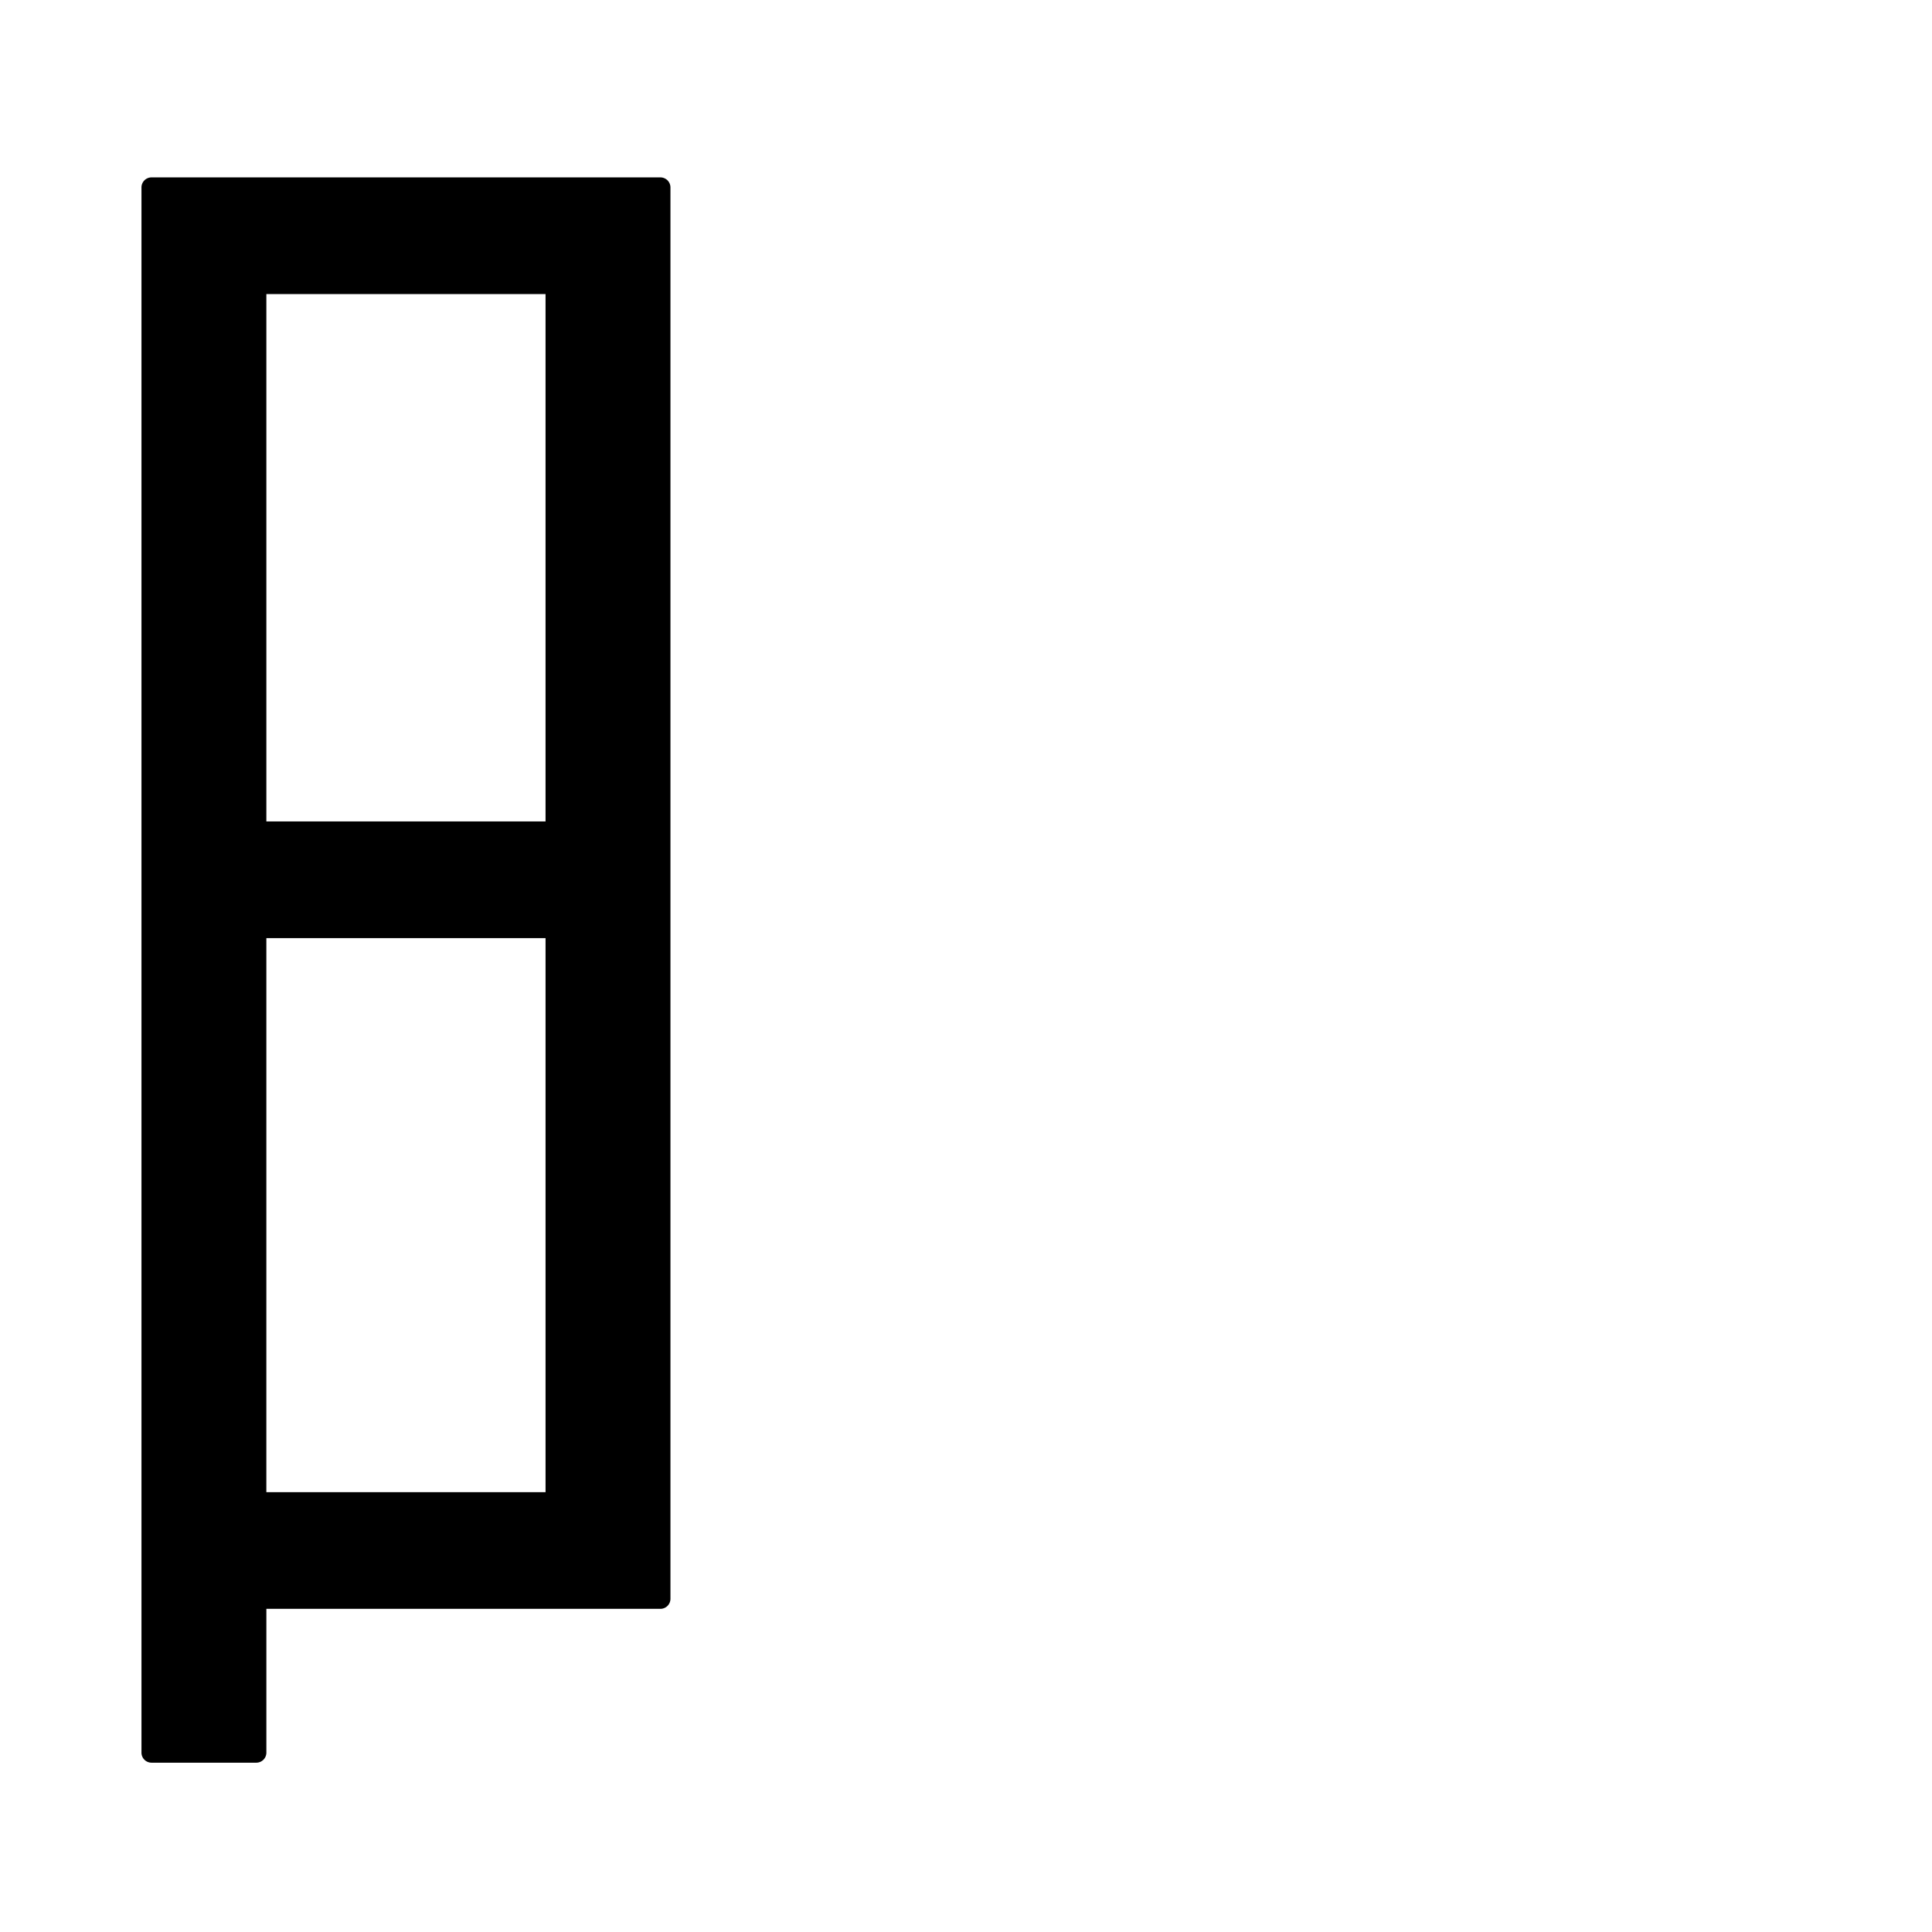 <?xml version="1.0" encoding="UTF-8" standalone="no"?>
<!-- Created with Inkscape (http://www.inkscape.org/) -->

<svg
   width="180"
   height="180"
   viewBox="0 0 180 180"
   version="1.1"
   id="svg1"
   xmlns="http://www.w3.org/2000/svg"
   xmlns:svg="http://www.w3.org/2000/svg">
  <defs
     id="defs1" />
  <g
     id="g1"
     style="display:none">
    <path
       id="text4"
       style="font-size:64px;font-family:'Microsoft YaHei';-inkscape-font-specification:'Microsoft YaHei';display:inline;stroke-width:1.908"
       d="m 72.539,41.898 c 3.102,-10e-7 6.204,0 9.307,0 0,-6.602 0,-13.203 0,-19.805 27.374,0 54.747,0 82.121,0 0,6.602 0,13.203 0,19.805 3.102,0 6.203,-10e-7 9.305,0 0,-9.698 0,-19.396 0,-29.094 -33.577,-1e-6 -67.155,0 -100.732,0 0,9.698 10e-7,19.396 0,29.094 z" />
  </g>
  <g
     id="g2"
     style="display:none">
    <path
       id="text5"
       style="font-size:64px;font-family:'Microsoft YaHei';-inkscape-font-specification:'Microsoft YaHei';display:inline;stroke-width:1.946"
       d="m 70.887,167.402 c 3.482,0 6.964,0 10.445,0 0,-2.957 0,-5.914 0,-8.871 27.369,0 54.738,0 82.107,0 0,2.957 0,5.914 0,8.871 3.482,0 6.964,0 10.445,0 0,-37.411 0,-74.823 0,-112.234 -34.333,0 -68.665,0 -102.998,0 0,37.411 0,74.823 0,112.234 z M 83.332,64.531 c 26.702,0 53.405,0 80.107,0 0,28.212 0,56.424 0,84.637 -27.369,0 -54.738,0 -82.107,0 0,-28.212 0,-56.424 0,-84.637 0.667,0 1.333,0 2,0 z" />
  </g>
  <g
     id="g3"
     style="display:none">
    <path
       id="text6"
       style="font-size:64px;font-family:'Microsoft YaHei';-inkscape-font-specification:'Microsoft YaHei';display:inline;stroke-width:1.08"
       d="M 118.871,70.869 A 1.889,1.889 0 0 0 116.982,72.75 c -0.012,2.732 -0.023,5.465 -0.035,8.197 -0.022,2.842 -0.065,5.688 -0.107,8.535 H 90.164 a 1.889,1.889 0 0 0 -1.889,1.889 v 4.904 a 1.889,1.889 0 0 0 1.889,1.889 h 26.197 c -0.432,3.003 -0.987,5.948 -2.006,8.687 a 1.889,1.889 0 0 0 -0.012,0.033 c -2.234,6.383 -6.32,12.087 -11.461,16.547 a 1.889,1.889 0 0 0 -0.008,0.008 c -4.316,3.787 -9.32,6.805 -14.594,9.271 a 1.889,1.889 0 0 0 -0.676,2.891 c 1.287,1.611 2.558,3.216 3.771,4.844 a 1.889,1.889 0 0 0 2.41,0.535 c 8.611,-4.63 16.774,-10.734 22.512,-19.01 l 0.002,-0.004 c 2.327,-3.286 4.046,-6.892 5.465,-10.572 1.17,2.923 2.424,5.858 4.176,8.66 4.183,6.993 10.222,12.808 17.324,16.775 0.711,0.405 1.664,0.919 2.508,1.338 h -0.004 c 1.075,0.537 2.174,1.054 3.301,1.533 a 1.889,1.889 0 0 0 2.213,-0.557 c 1.393,-1.74 2.953,-3.39 4.574,-5.029 a 1.889,1.889 0 0 0 -0.744,-3.119 c -8.278,-2.772 -15.974,-7.637 -21.158,-14.561 a 1.889,1.889 0 0 0 -0.01,-0.014 c -4.031,-5.278 -6.515,-11.659 -7.908,-18.258 h 27.246 a 1.889,1.889 0 0 0 1.889,-1.889 v -4.904 a 1.889,1.889 0 0 0 -1.889,-1.889 h -27.5 c 0.083,-5.572 0.145,-11.146 0.148,-16.723 a 1.889,1.889 0 0 0 -1.889,-1.891 z" />
  </g>
  <g
     id="g4"
     style="display:none">
    <path
       id="text3"
       style="font-size:64px;font-family:'Microsoft YaHei';-inkscape-font-specification:'Microsoft YaHei';display:none;stroke-width:2.843"
       d="m 8.676,21.592 c 15.016,0 30.031,0 45.047,0 0,11.046 0,22.092 0,33.139 -13.492,0 -26.984,0 -40.477,0 -1.637,16.425 -3.275,32.85 -4.912,49.275 14.43,0 28.861,0 43.291,0 -0.635,13.162 -1.31,26.348 -3.141,39.407 -0.461,4.007 -2.036,8.125 -5.329,10.642 -3.338,2.638 -7.765,3.232 -11.897,3.075 -6.914,-0.093 -13.816,-0.586 -20.706,-1.143 0.827,3.473 1.573,6.965 2.209,10.479 7.937,0.219 15.877,0.498 23.818,0.447 5.252,-0.162 10.751,-1.501 14.726,-5.12 4.083,-3.673 6.03,-9.104 6.853,-14.409 0.573,-4.067 0.709,-8.18 1.072,-12.269 0.936,-12.938 1.787,-25.874 2.626,-38.834 -14.368,0 -28.737,0 -43.105,0 1.11,-11.276 2.215,-22.552 3.324,-33.828 10.549,0 21.098,0 31.646,0 0,1.782 0,3.564 0,5.346 3.184,0 6.367,0 9.551,0 0,-17.977 -10e-7,-35.954 0,-53.932 -18.199,-1e-6 -36.398,0 -54.598,0 1e-7,2.575 0,5.15 0,7.725 z" />
    <path
       id="text9"
       style="font-size:64px;font-family:'Microsoft YaHei';-inkscape-font-specification:'Microsoft YaHei';display:none;stroke-width:2.641"
       d="M 51.002,11.091 C 40.515,27.703 26.955,42.237 11.551,54.258 c 1.637,2.951 3.222,5.933 4.713,8.963 C 33.151,49.21 48.201,32.873 60.457,14.56 57.648,12.856 54.839,11.151 52.029,9.447 51.687,9.995 51.344,10.543 51.002,11.091 Z M 55.26,50.499 C 44.539,69.328 31.784,87.198 15.837,101.86 c -1.705,1.562 -3.442,3.09 -5.222,4.565 1.466,3.073 2.838,6.192 4.111,9.353 7.094,-6.364 13.718,-13.244 20.045,-20.385 0.619,-0.686 1.238,-1.372 1.858,-2.059 0,24.45 0,48.9 0,73.349 3.251,0 6.501,0 9.752,0 0,-28.581 0,-57.163 0,-85.744 6.236,-8.347 12.018,-17.04 17.316,-26.027 -2.71,-1.653 -5.421,-3.307 -8.131,-4.96 -0.102,0.182 -0.204,0.364 -0.307,0.546 z" />
    <path
       id="text10"
       style="font-size:64px;font-family:'Microsoft YaHei';-inkscape-font-specification:'Microsoft YaHei';display:none;stroke-width:1.839"
       d="m 12.734,12.346 v 10.896 h 42.037 a 0.79,0.79 0 0 1 0.705,1.146 c -15.217,30.019 -28.253,60.153 -39.107,86.404 -4.29,10.787 -6.428,21.247 -6.428,31.393 -1e-7,8.256 1.745,14.429 4.641,18.555 2.896,4.126 6.914,6.256 11.744,6.49 9.896,0.001 27.118,0.684 38.973,0.596 l 0.178,-11.666 c -10.55,-0.007 -29.115,-0.98 -38.295,-1.459 a 0.79,0.79 0 0 1 -0.004,0 c -3.355,-0.194 -5.61,-1.631 -6.801,-4.111 -1.191,-2.48 -1.455,-5.865 -1.455,-10.236 0,-5.897 1.74,-13.004 5.176,-21.369 C 34.649,93.38 47.201,62.686 65.713,26.943 V 12.346 Z" />
    <path
       d="M 10.65,11.504 H 58.999 V 22.379 H 21.643 V 156.999 H 60.115 v 10.875 H 10.65 Z"
       id="text11"
       style="font-size:64px;font-family:'Microsoft YaHei';-inkscape-font-specification:'Microsoft YaHei';display:inline;stroke-width:1.652"
       aria-label="匚" />
    <path
       id="text12"
       style="font-size:64px;font-family:'Microsoft YaHei';-inkscape-font-specification:'Microsoft YaHei';display:none;stroke-width:2.747"
       d="M 40.809,11.861 C 29.983,38.038 19.522,58.242 9.367,72.469 l 2.76,10.252 c 8.393,-0.771 16.742,-1.425 25.033,-1.928 a 1.333,1.333 0 0 1 1.225,2.016 C 29.359,97.873 20.764,110.07 12.562,119.48 l 2.309,11.238 c 21.653,-3.724 37.527,-6.349 47.441,-7.846 0.289,-3.687 0.706,-7.244 1.207,-10.717 -12.102,2.187 -23.52,4.107 -34.002,5.662 a 1.333,1.333 0 0 1 -1.291,-2.078 C 40.658,97.804 53.262,77.845 66.025,55.971 L 55.992,50.762 C 52.278,58.003 48.626,64.902 45.061,71.312 a 1.333,1.333 0 0 1 -1.129,0.684 c -6.236,0.175 -13.171,0.348 -20.811,0.523 A 1.333,1.333 0 0 1 21.957,70.484 C 29.512,58.319 39.265,40.051 51.062,16.066 Z M 62.291,144.656 c -17.732,4.821 -35.414,9.182 -53.047,13.066 l 2.979,10.83 c 13.413,-4.15 29.931,-8.607 49.668,-13.387 0.021,-3.351 0.171,-6.876 0.4,-10.51 z" />
    <path
       id="text13"
       style="font-size:64px;font-family:'Microsoft YaHei';-inkscape-font-specification:'Microsoft YaHei';display:none;stroke-width:2.584"
       d="M 51.449,9.678 C 42.888,37.361 30.501,62.27 14.25,84.348 c 1.389,3.768 2.684,7.392 3.947,10.973 5.098,-6.513 10.015,-13.471 14.688,-21.033 a 1.532,1.532 0 0 1 2.834,0.805 v 89.719 h 9.213 V 52.805 a 1.532,1.532 0 0 1 0.158,-0.678 C 50.987,40.178 56.468,27.118 61.572,13.053 Z" />
    <path
       id="text14"
       style="font-size:64px;font-family:'Microsoft YaHei';-inkscape-font-specification:'Microsoft YaHei';display:none;stroke-width:2.316"
       d="m 31.033,31.805 v 95.006 a 0.395,0.395 0 0 1 -0.379,0.395 l -10.215,0.387 a 0.395,0.395 0 0 1 -0.41,-0.395 V 56.494 H 9.631 v 78.828 l 42.395,-1.408 a 0.395,0.395 0 0 1 0.408,0.395 v 5.293 H 62.832 V 80.531 56.494 H 52.434 v 69.541 a 0.395,0.395 0 0 1 -0.379,0.395 l -10.213,0.387 a 0.395,0.395 0 0 1 -0.41,-0.395 V 31.805 Z" />
    <path
       id="text1"
       style="font-size:64px;font-family:'Microsoft YaHei';-inkscape-font-specification:'Microsoft YaHei';display:none;stroke-width:2.575"
       d="M 36.531,8.311 26.215,13.492 c 3.863,6.661 7.726,13.96 11.586,21.9 L 48.881,29.746 C 44.813,22.403 40.696,15.257 36.531,8.311 Z M 11.969,40.943 v 10.564 h 34.191 a 0.566,0.566 0 0 1 0.51,0.811 C 37.553,71.436 25.26,87.498 9.812,100.504 c 1.443,4.716 2.686,9.027 3.777,13.027 6.309,-6.105 12.151,-12.282 17.471,-18.535 a 0.566,0.566 0 0 1 0.998,0.367 V 167.49 H 42.725 V 105.029 a 0.566,0.566 0 0 1 0.939,-0.424 c 5.383,4.746 10.871,9.864 16.453,15.326 l 6.779,-9.26 c -4.787,-3.565 -9.53,-7.085 -14.217,-10.549 a 0.566,0.566 0 0 1 -0.098,-0.818 c 5.074,-6.066 9.93,-11.964 14.6,-17.721 l -8.889,-6.279 c -3.706,6.647 -7.799,13.072 -12.312,19.256 a 0.566,0.566 0 0 1 -0.789,0.123 l -2.232,-1.625 A 0.566,0.566 0 0 1 42.725,92.602 V 80.176 a 0.566,0.566 0 0 1 0.104,-0.324 C 49.27,70.653 54.652,61.295 58.986,51.781 V 40.943 Z" />
  </g>
  <path
     d="m 126.147,141.427 c 3.854,-1.229 7.604,-2.458 11.25,-3.688 v -14.625 h -10.25 v -4.75 h 10.25 v -12 h 5 v 12 h 9.312 v 4.75 h -9.312 v 12.906 c 3.458,-1.188 6.833,-2.385 10.125,-3.594 0.125,2.125 0.292,3.792 0.5,5 -3.583,1.25 -7.125,2.51 -10.625,3.781 v 18.406 c 0,4.542 -2.167,6.812 -6.5,6.812 -1.875,0 -4.271,-0.021 -7.188,-0.062 -0.208,-1.75 -0.458,-3.5 -0.75,-5.25 2.083,0.292 4.312,0.438 6.688,0.438 1.833,0 2.75,-1 2.75,-3 v -15.562 c -3.312,1.208 -6.583,2.417 -9.812,3.625 z"
     id="text8"
     style="font-size:64px;font-family:'Microsoft YaHei';-inkscape-font-specification:'Microsoft YaHei';display:none"
     aria-label="打" />
  <path
     d="M 95.821,-0.285 H 108.696 V -16.91 H 97.384 v -4.5 h 27.625 v 4.5 h -11.562 v 16.625 h 13.75 V 4.215 h -13.75 V 26.903 h -4.75 V 4.215 H 95.821 Z"
     id="text15"
     style="font-size:64px;font-family:'Microsoft YaHei';-inkscape-font-specification:'Microsoft YaHei';display:none"
     aria-label="赶" />
  <path
     d="m 118.765,105.759 h 5 v 51.938 c 0,5.083 -2.521,7.646 -7.562,7.688 -1.75,0 -5.021,-0.021 -9.812,-0.062 -0.208,-1.917 -0.542,-3.812 -1,-5.688 4.417,0.375 7.521,0.562 9.312,0.562 2.708,0 4.062,-1.333 4.062,-4 z m -8.25,44.062 h -4.812 v -38.5 h 4.812 z"
     id="text16"
     style="font-size:64px;font-family:'Microsoft YaHei';-inkscape-font-specification:'Microsoft YaHei';display:none"
     aria-label="创" />
  <path
     d="m 72.84,11.611 -2.812,3.062 c -3.146,-3.167 -5.75,-5.552 -7.812,-7.156 l 2.562,-2.906 c 2.896,2.188 5.583,4.521 8.062,7 z m -4.406,4.531 -2.938,3.062 c -3.875,-3.875 -6.458,-6.385 -7.75,-7.531 l 2.438,-2.812 c 2.396,1.75 5.146,4.177 8.25,7.281 z"
     id="text17"
     style="font-size:64px;font-family:'Microsoft YaHei';-inkscape-font-specification:'Microsoft YaHei';display:none"
     aria-label="ぎ" />
  <path
     d="m 66.313,4.45 c 1.896,0 3.49,0.656 4.781,1.969 1.292,1.312 1.938,2.917 1.938,4.813 0,1.771 -0.635,3.333 -1.906,4.688 -1.25,1.354 -2.938,2.031 -5.062,2.031 -1.75,0 -3.281,-0.677 -4.594,-2.031 -1.292,-1.354 -1.938,-2.927 -1.938,-4.719 0,-1.854 0.646,-3.438 1.938,-4.75 1.292,-1.333 2.906,-2 4.844,-2 z m -0.188,10.688 c 1.229,0 2.219,-0.385 2.969,-1.156 0.75,-0.792 1.125,-1.729 1.125,-2.812 0,-1.021 -0.365,-1.927 -1.094,-2.719 -0.708,-0.792 -1.552,-1.188 -2.531,-1.188 -1.25,0 -2.26,0.385 -3.031,1.156 -0.771,0.75 -1.156,1.698 -1.156,2.844 0,1.125 0.385,2.052 1.156,2.781 0.792,0.729 1.646,1.094 2.562,1.094 z"
     id="text18"
     style="font-size:64px;font-family:'Microsoft YaHei';-inkscape-font-specification:'Microsoft YaHei';display:none"
     aria-label="ぱ" />
  <path
     id="text19"
     style="font-size:64px;font-family:'Microsoft YaHei';-inkscape-font-specification:'Microsoft YaHei';display:inline;stroke-width:3.058"
     d="m 14.119,16.527 a 0.937,0.937 0 0 0 -0.938,0.938 V 163.287 a 0.937,0.937 0 0 0 0.938,0.938 h 9.76 a 0.937,0.937 0 0 0 0.938,-0.938 v -13.395 h 36.709 a 0.937,0.937 0 0 0 0.938,-0.938 V 17.465 a 0.937,0.937 0 0 0 -0.938,-0.938 z m 10.697,10.869 h 1.062 24.949 V 76.533 H 24.816 Z m 0,60.006 h 1.062 24.949 v 51.619 c -8.671,0 -17.341,0 -26.012,0 z" />
</svg>
